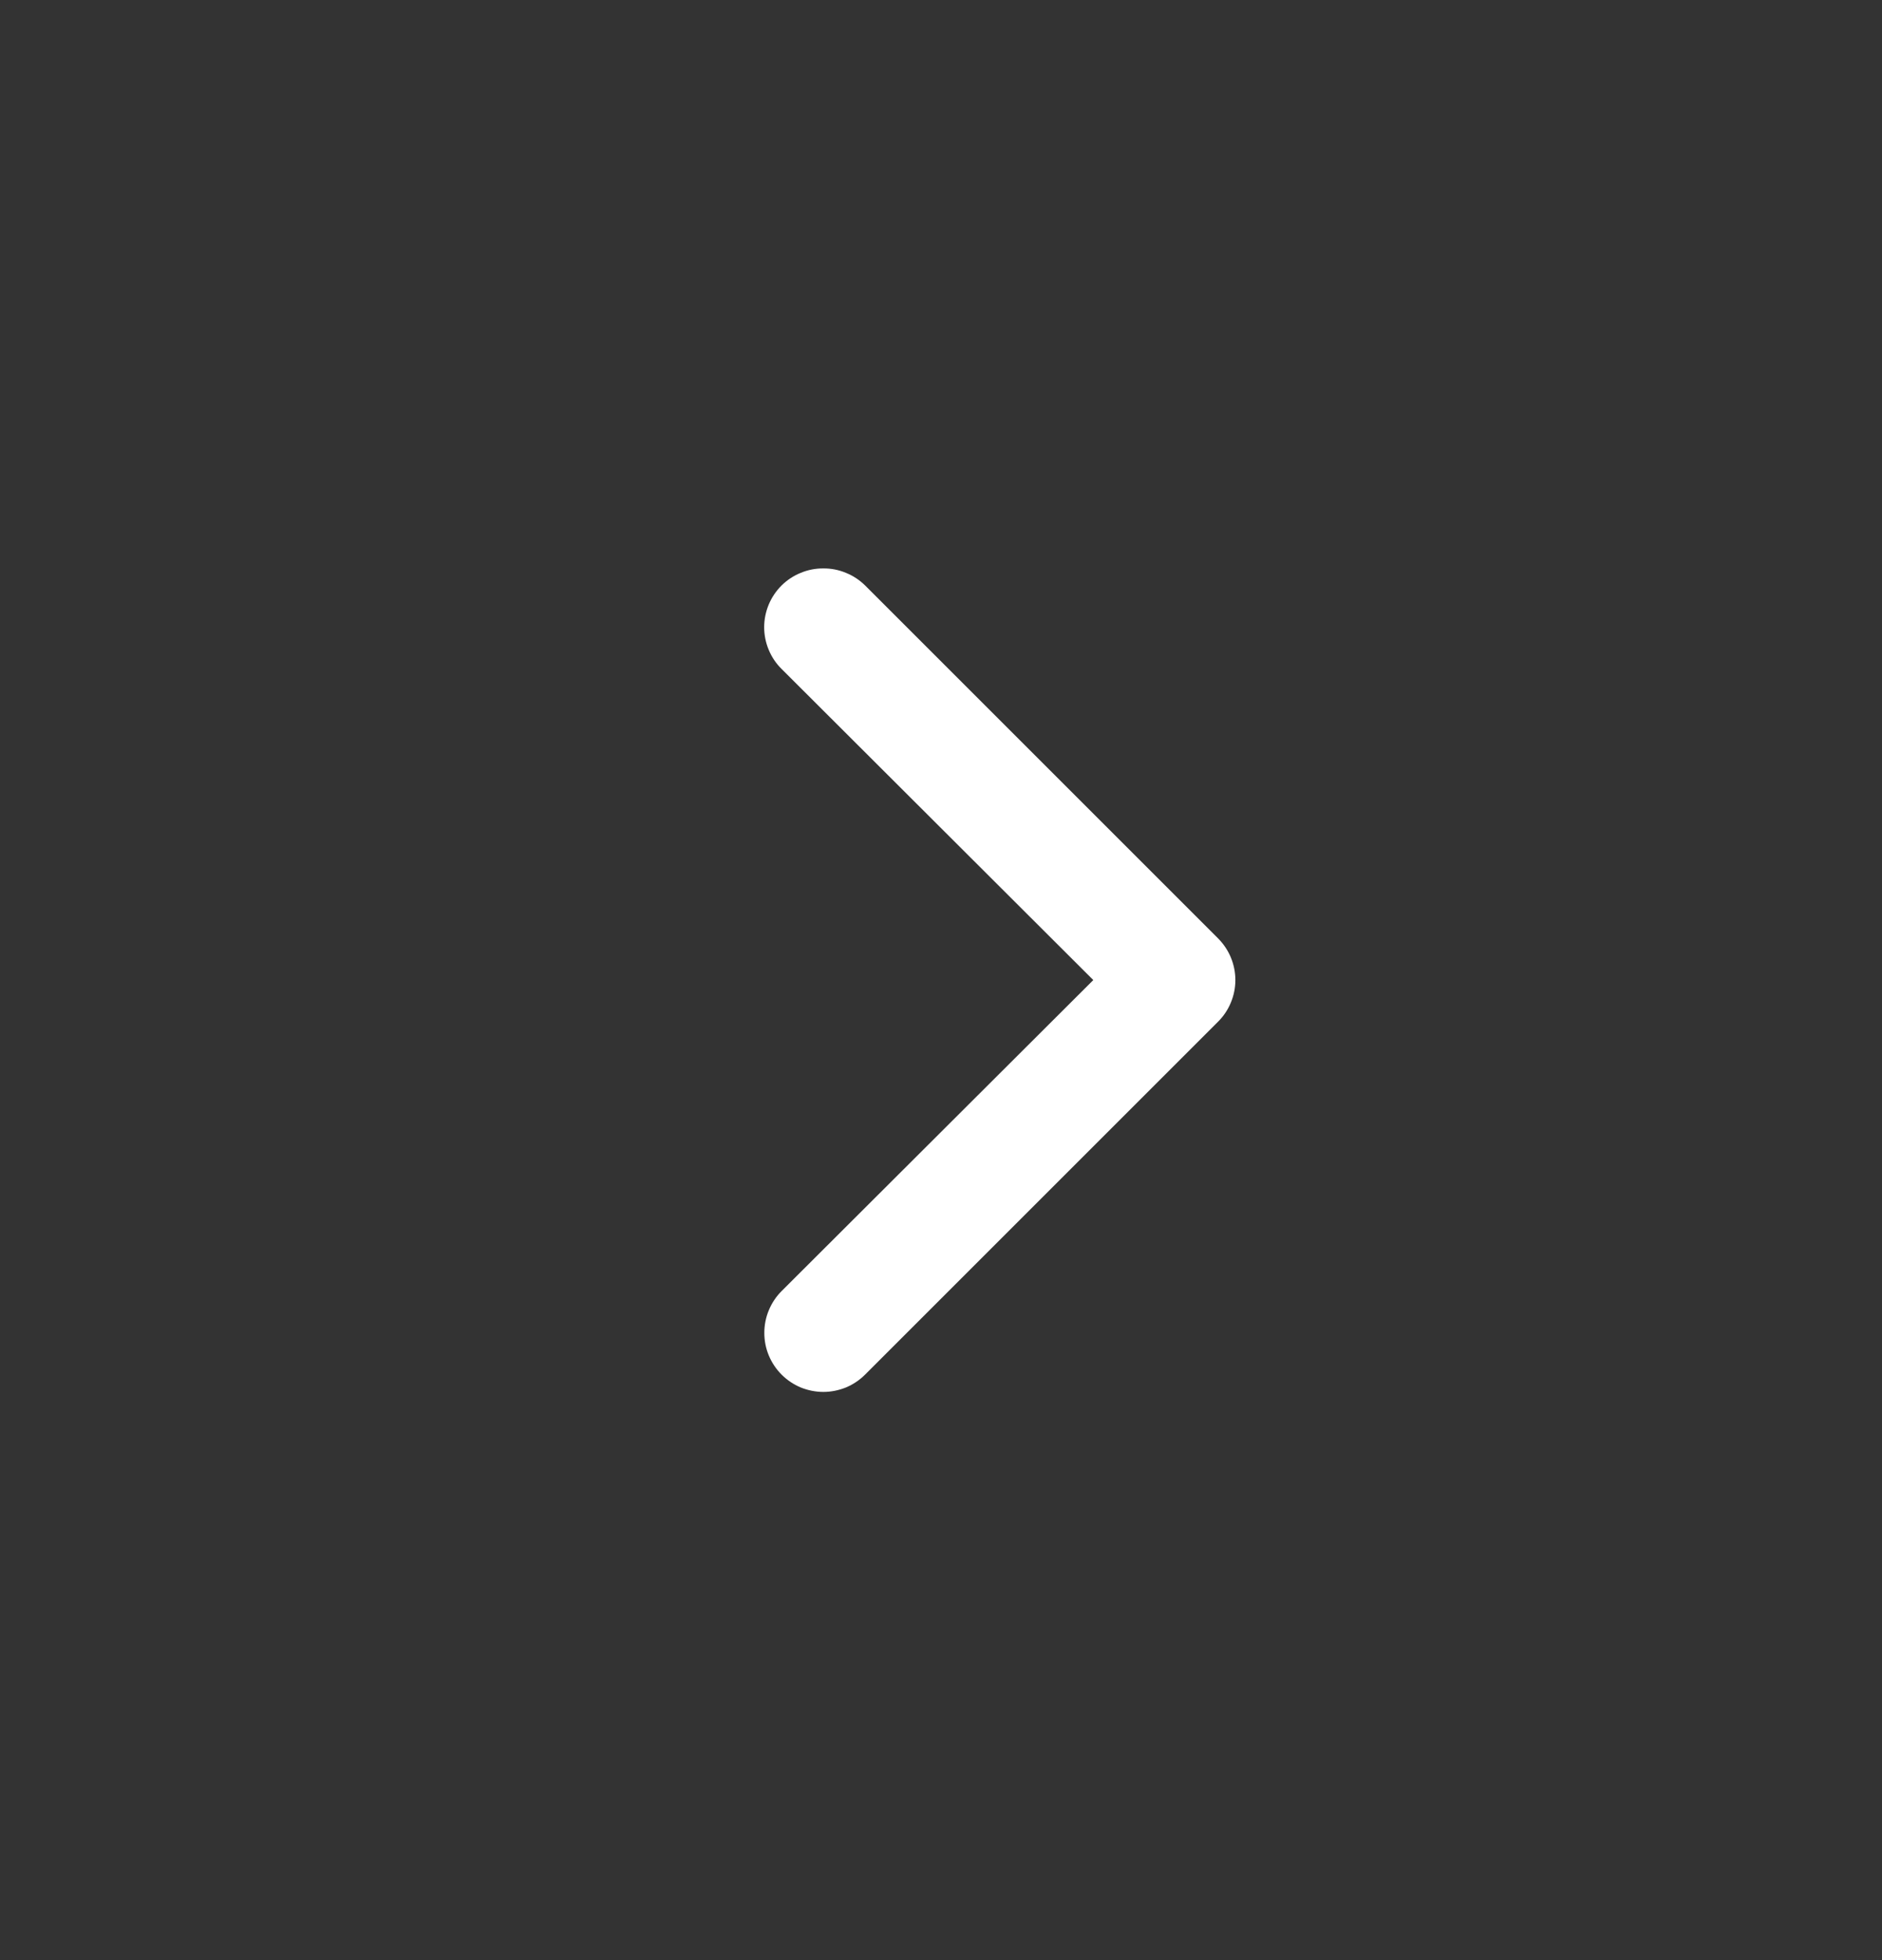 <svg width="24" height="25" viewBox="0 0 24 25" fill="none" xmlns="http://www.w3.org/2000/svg">
<rect x="0" y="0" width="24" height="25" fill="#333333" stroke="none"/>
<path d="M10.5 7.25C10.598 7.249 10.696 7.268 10.787 7.306C10.879 7.343 10.962 7.398 11.032 7.467L15.532 11.967C15.602 12.037 15.658 12.12 15.696 12.211C15.734 12.303 15.754 12.401 15.754 12.5C15.754 12.599 15.734 12.697 15.696 12.788C15.658 12.88 15.602 12.963 15.532 13.032L11.032 17.532C10.962 17.602 10.879 17.658 10.788 17.696C10.696 17.733 10.598 17.753 10.5 17.753C10.401 17.753 10.303 17.733 10.211 17.696C10.12 17.658 10.037 17.602 9.967 17.532C9.897 17.462 9.842 17.379 9.804 17.288C9.766 17.197 9.747 17.099 9.747 17C9.747 16.901 9.766 16.803 9.804 16.712C9.842 16.62 9.897 16.537 9.967 16.467L13.942 12.5L9.967 8.532C9.897 8.463 9.841 8.38 9.803 8.288C9.765 8.197 9.745 8.099 9.745 8C9.745 7.901 9.765 7.803 9.803 7.711C9.841 7.62 9.897 7.537 9.967 7.467C10.037 7.398 10.12 7.343 10.212 7.306C10.303 7.268 10.401 7.249 10.5 7.25Z" fill="white"/>
</svg>

